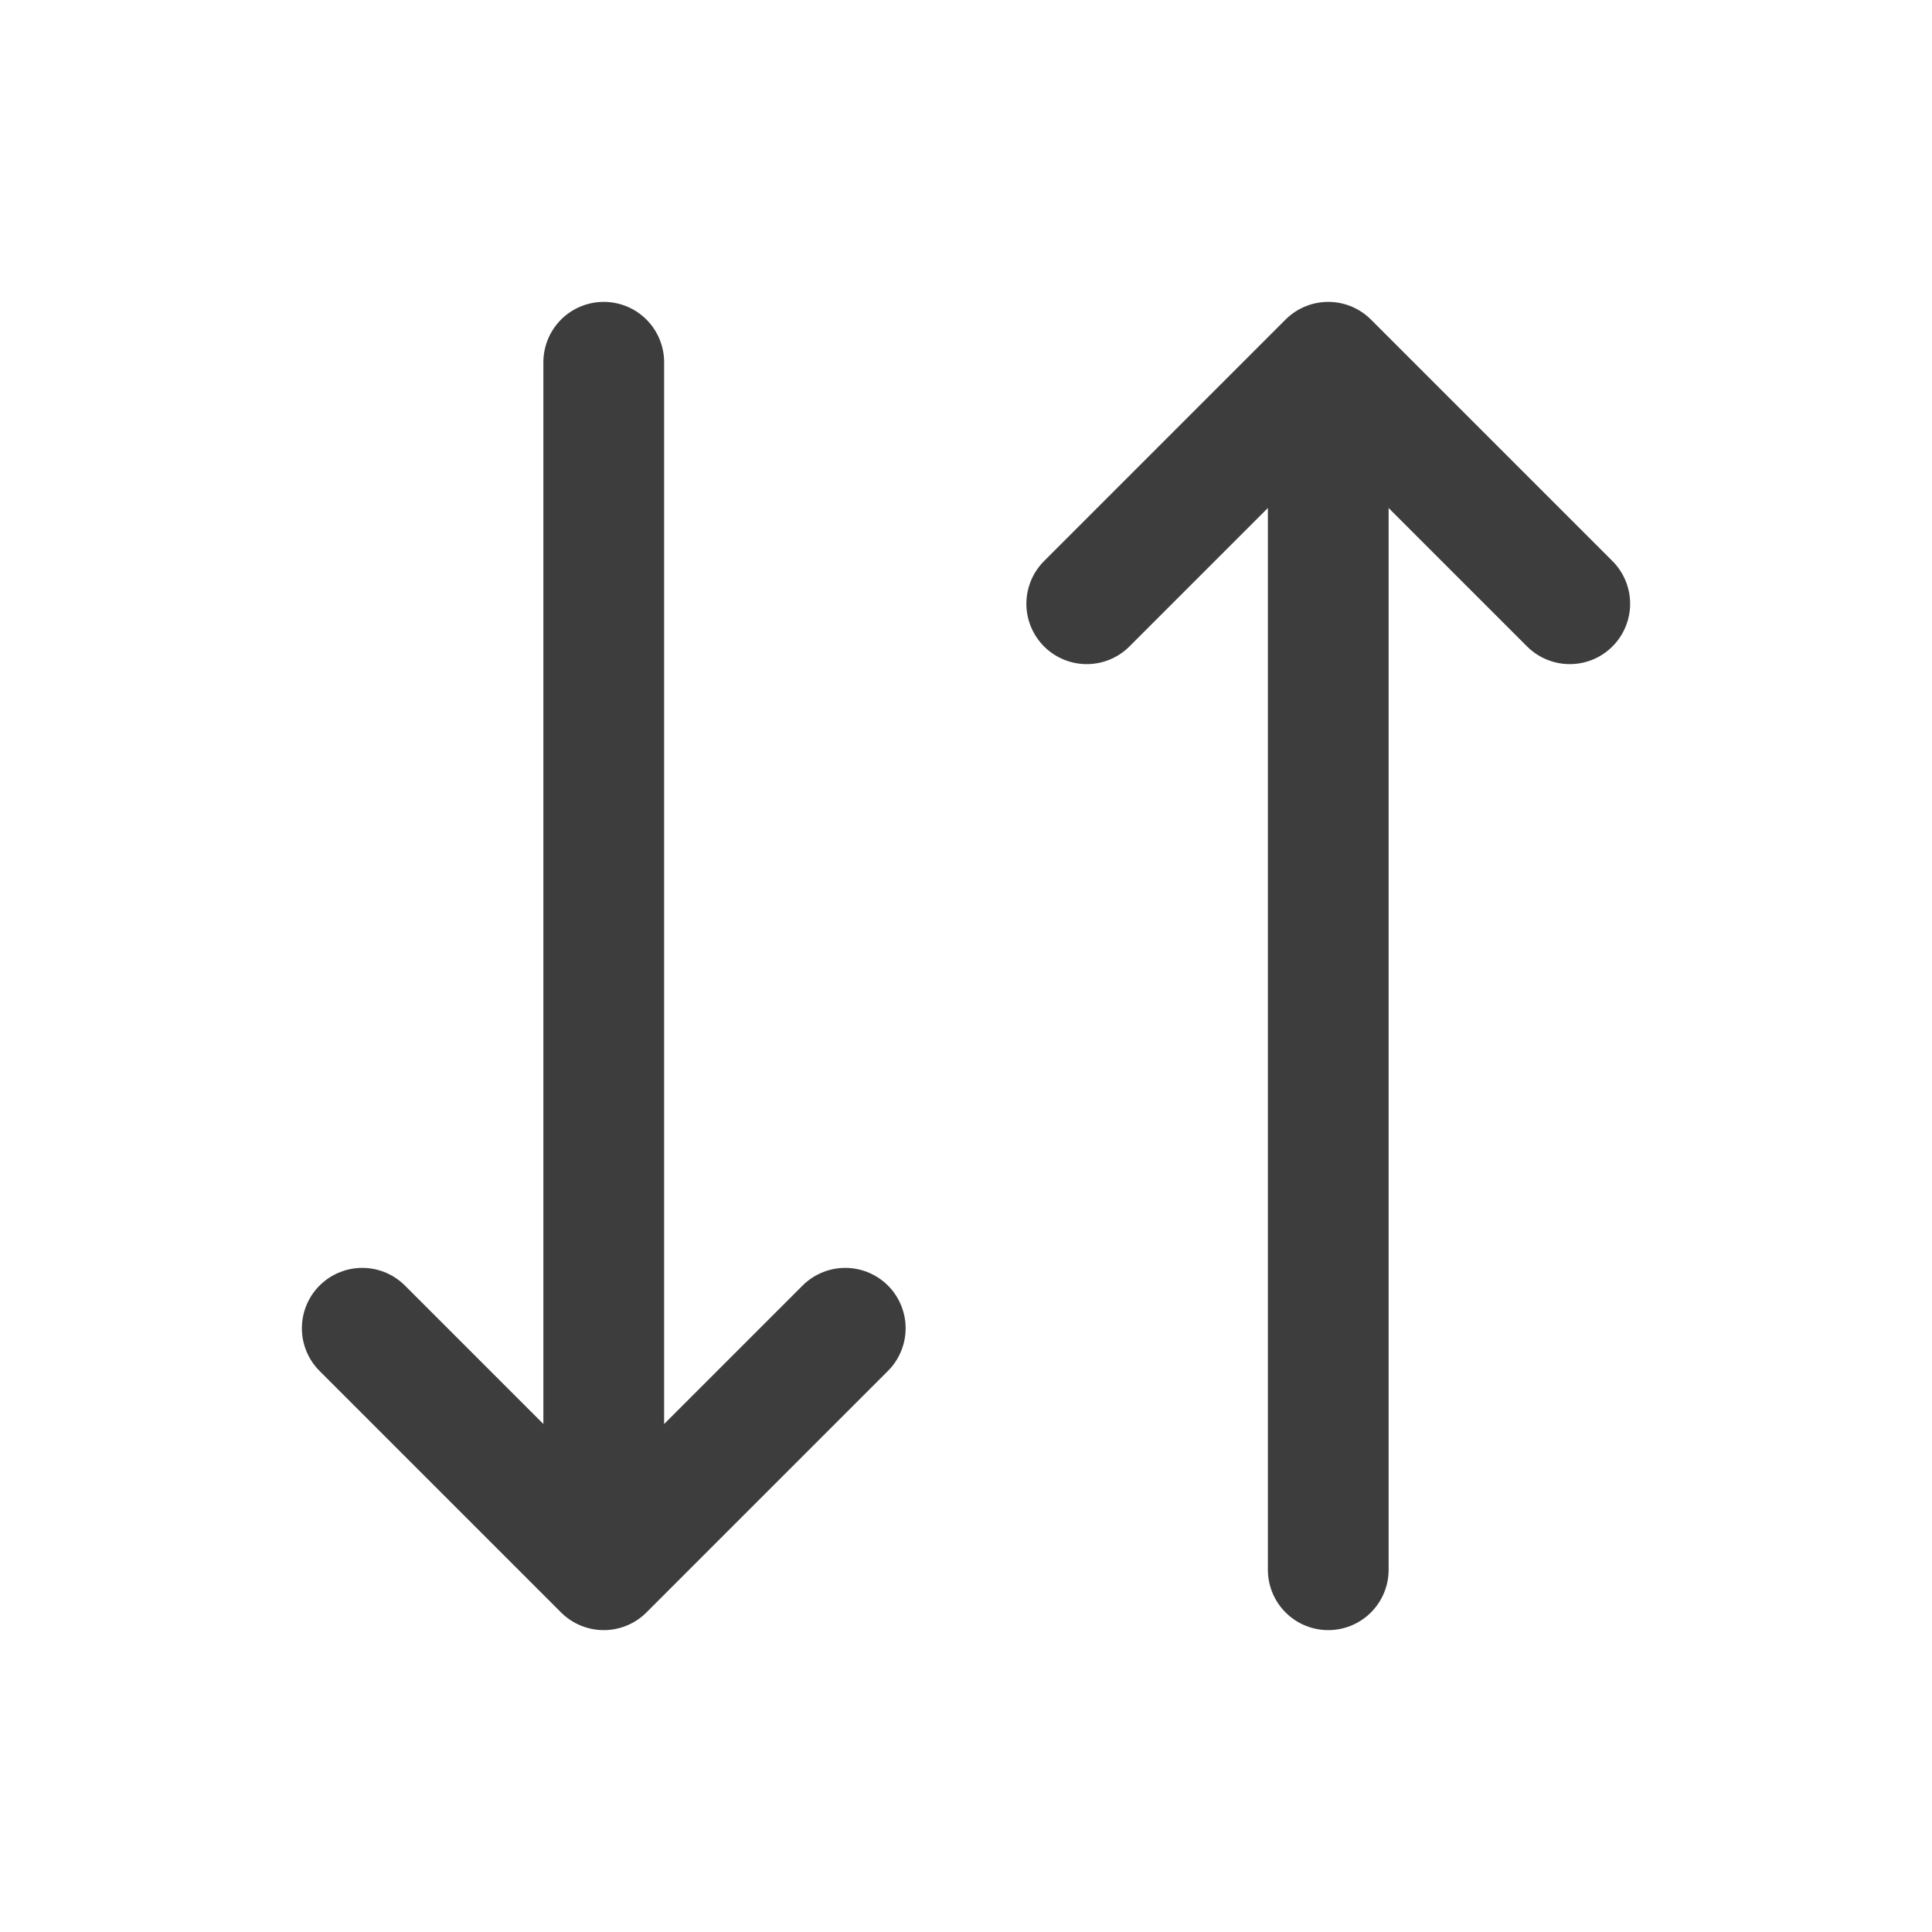 <svg width="24" height="24" viewBox="0 0 24 24" fill="none" xmlns="http://www.w3.org/2000/svg">
<path d="M10.5 16.5L7.5 19.5M7.5 19.5L4.5 16.5M7.5 19.5V4.5M13.5 7.5L16.5 4.5M16.5 4.5L19.5 7.5M16.5 4.5V19.5" stroke="#3D3D3D" stroke-width="1.5" stroke-linecap="round" stroke-linejoin="round"/>
</svg>

